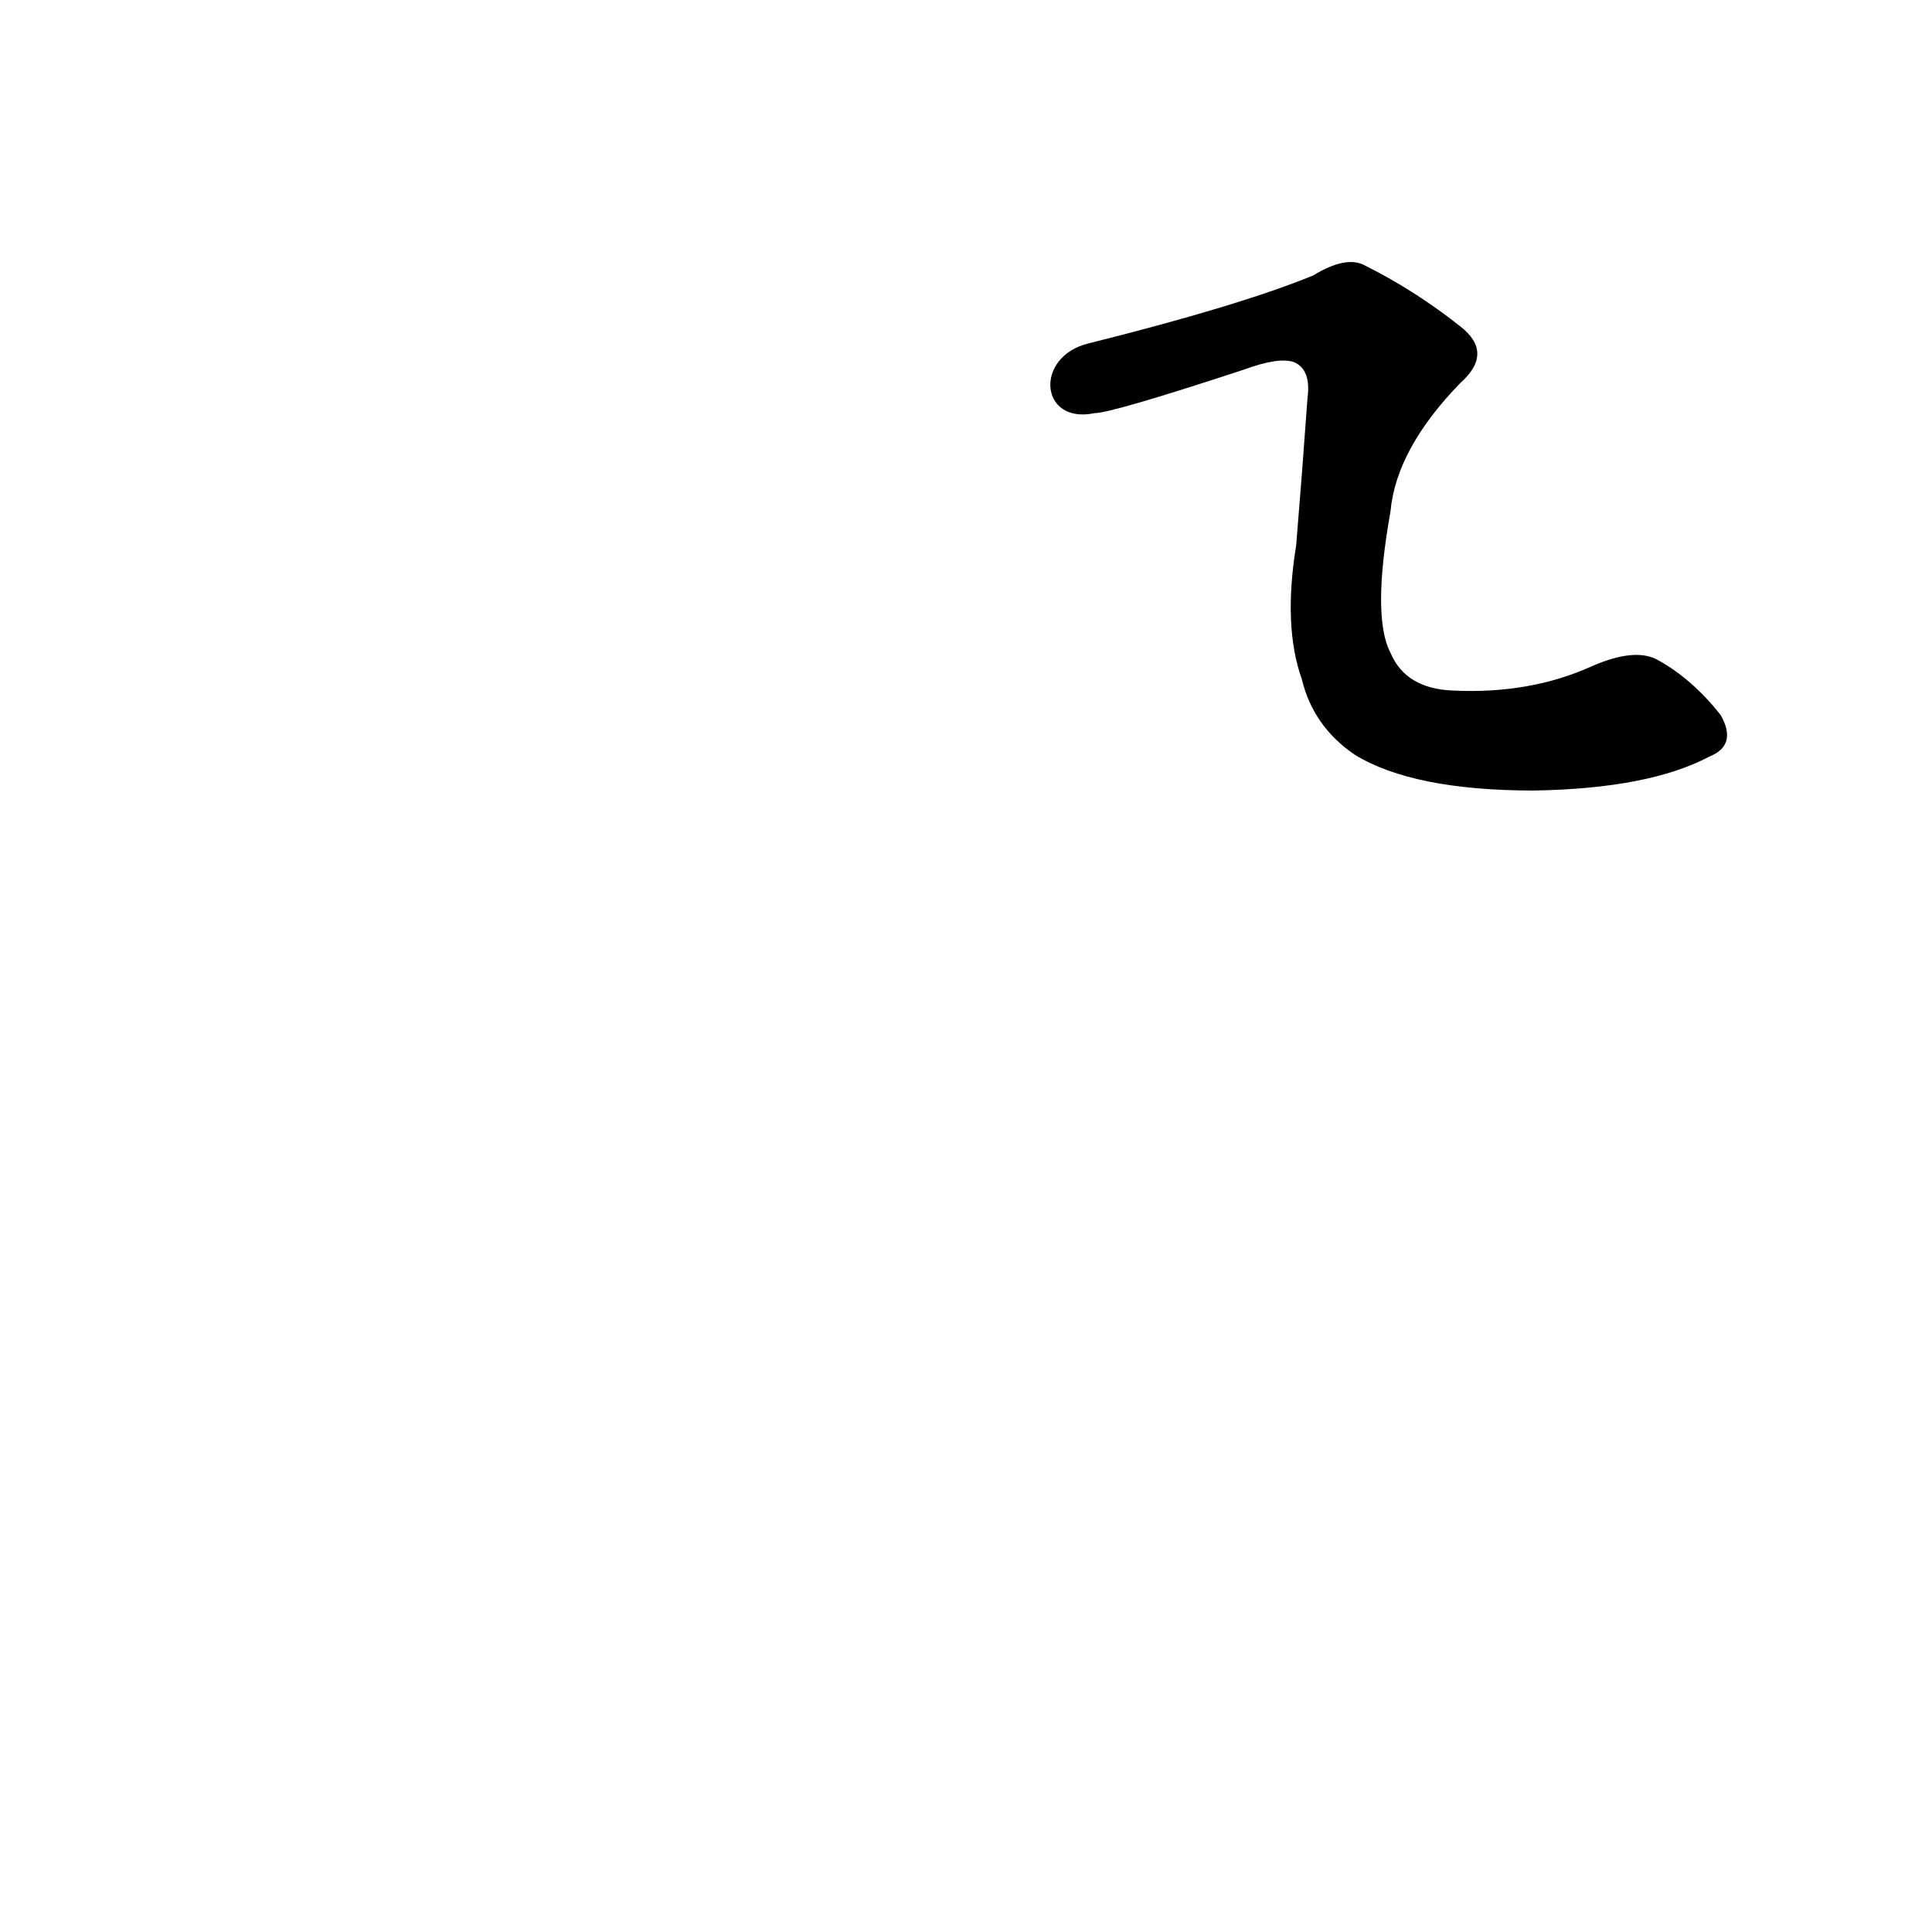 <?xml version='1.0' encoding='utf-8'?>
<svg xmlns="http://www.w3.org/2000/svg" version="1.1" viewBox="0 0 1024 1024"><g transform="scale(1, -1) translate(0, -900)"><path d="M 906 499 Q 921 505 912 521 Q 897 540 879 550 Q 867 557 844 547 Q 811 532 770 534 Q 745 535 737 554 Q 727 573 737 629 Q 740 662 774 697 Q 792 713 774 727 Q 750 746 724 759 Q 714 765 696 754 Q 657 738 577 718 C 548 711 551 675 580 681 Q 589 681 659 704 Q 678 711 686 708 Q 695 704 693 689 Q 690 647 687 611 Q 680 568 690 540 Q 696 515 718 500 Q 749 481 813 481 Q 874 482 906 499 Z" fill="black" /></g></svg>